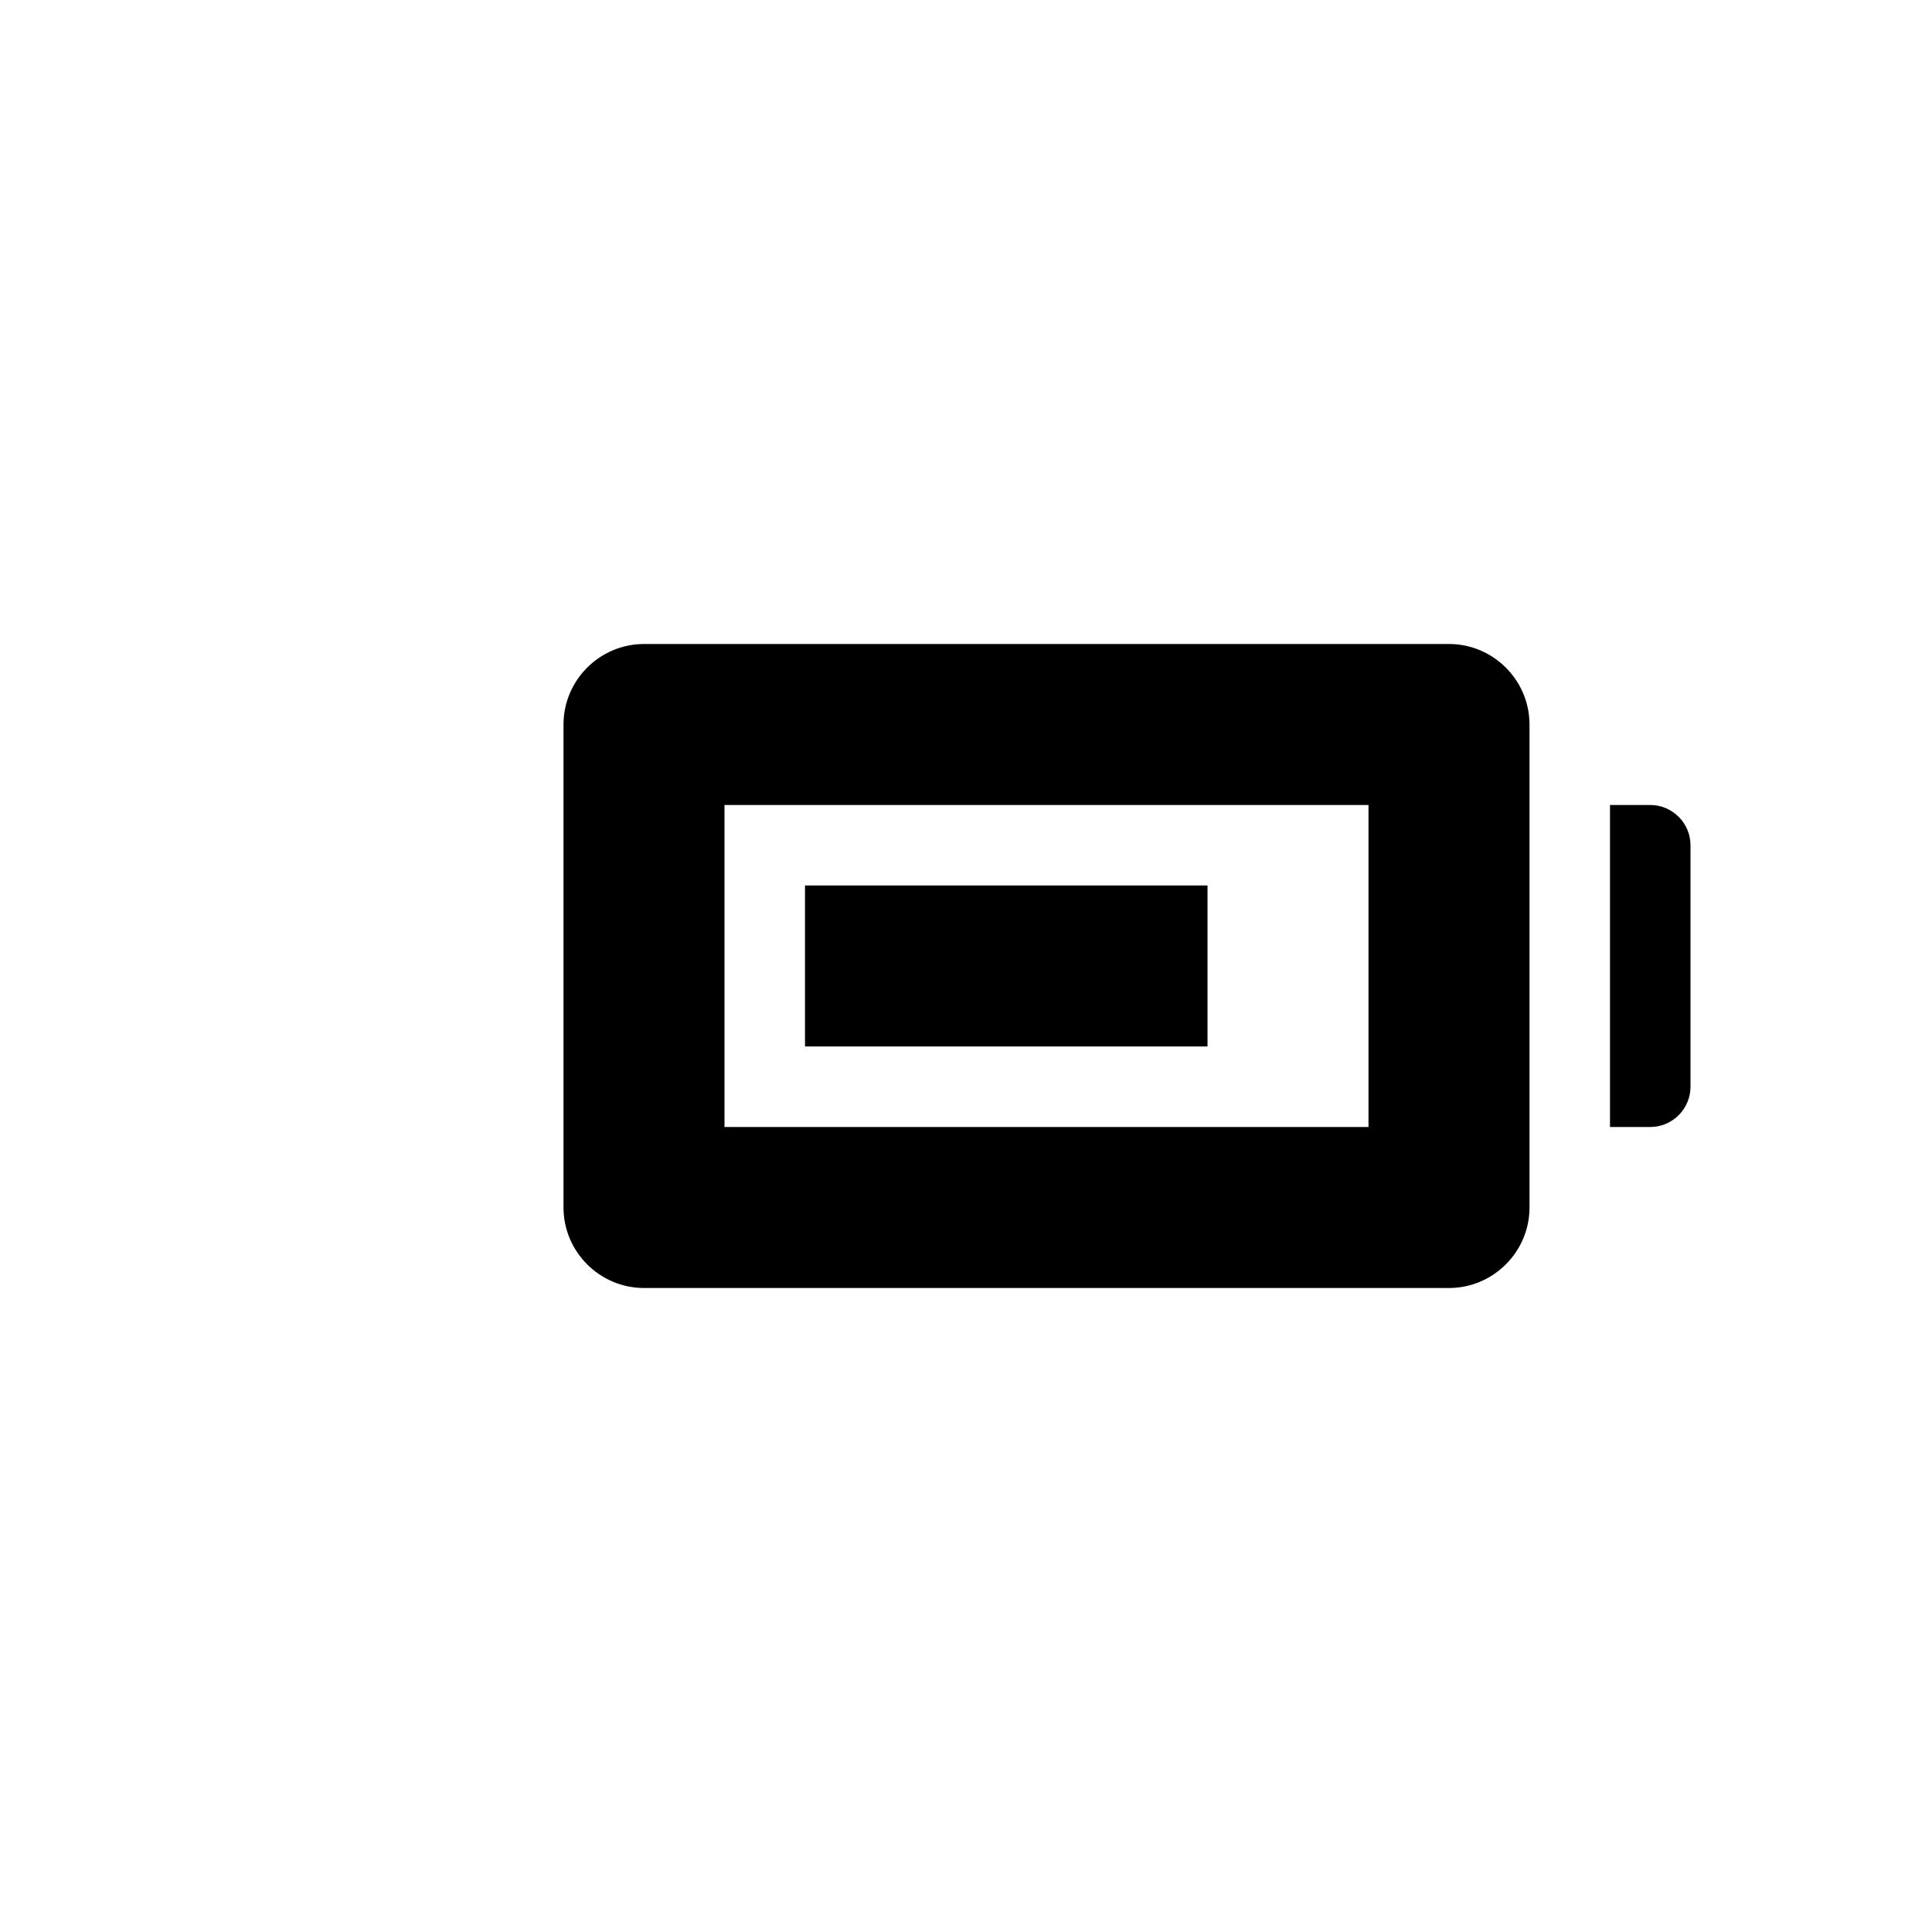 <?xml version="1.0" encoding="utf-8"?>
<!-- Generator: Adobe Illustrator 19.1.0, SVG Export Plug-In . SVG Version: 6.00 Build 0)  -->
<svg version="1.1" id="Layer_1" xmlns="http://www.w3.org/2000/svg" xmlns:xlink="http://www.w3.org/1999/xlink" x="0px" y="0px"
	 viewBox="0 0 24 24" style="enable-background:new 0 0 24 24;" xml:space="preserve">
<g id="battery-75">
	<path d="M17,10v4H9v-4H17L17,10z M18,8H8C7.45,8,7,8.45,7,9v6c0,0.55,0.45,1,1,1h10c0.55,0,1-0.45,1-1V9C19,8.45,18.55,8,18,8L18,8
		z M20.5,10H20v4h0.5c0.275,0,0.5-0.225,0.5-0.5v-3C21,10.225,20.775,10,20.5,10z M15,11h-5v2h5V11z"/>
</g>
</svg>
